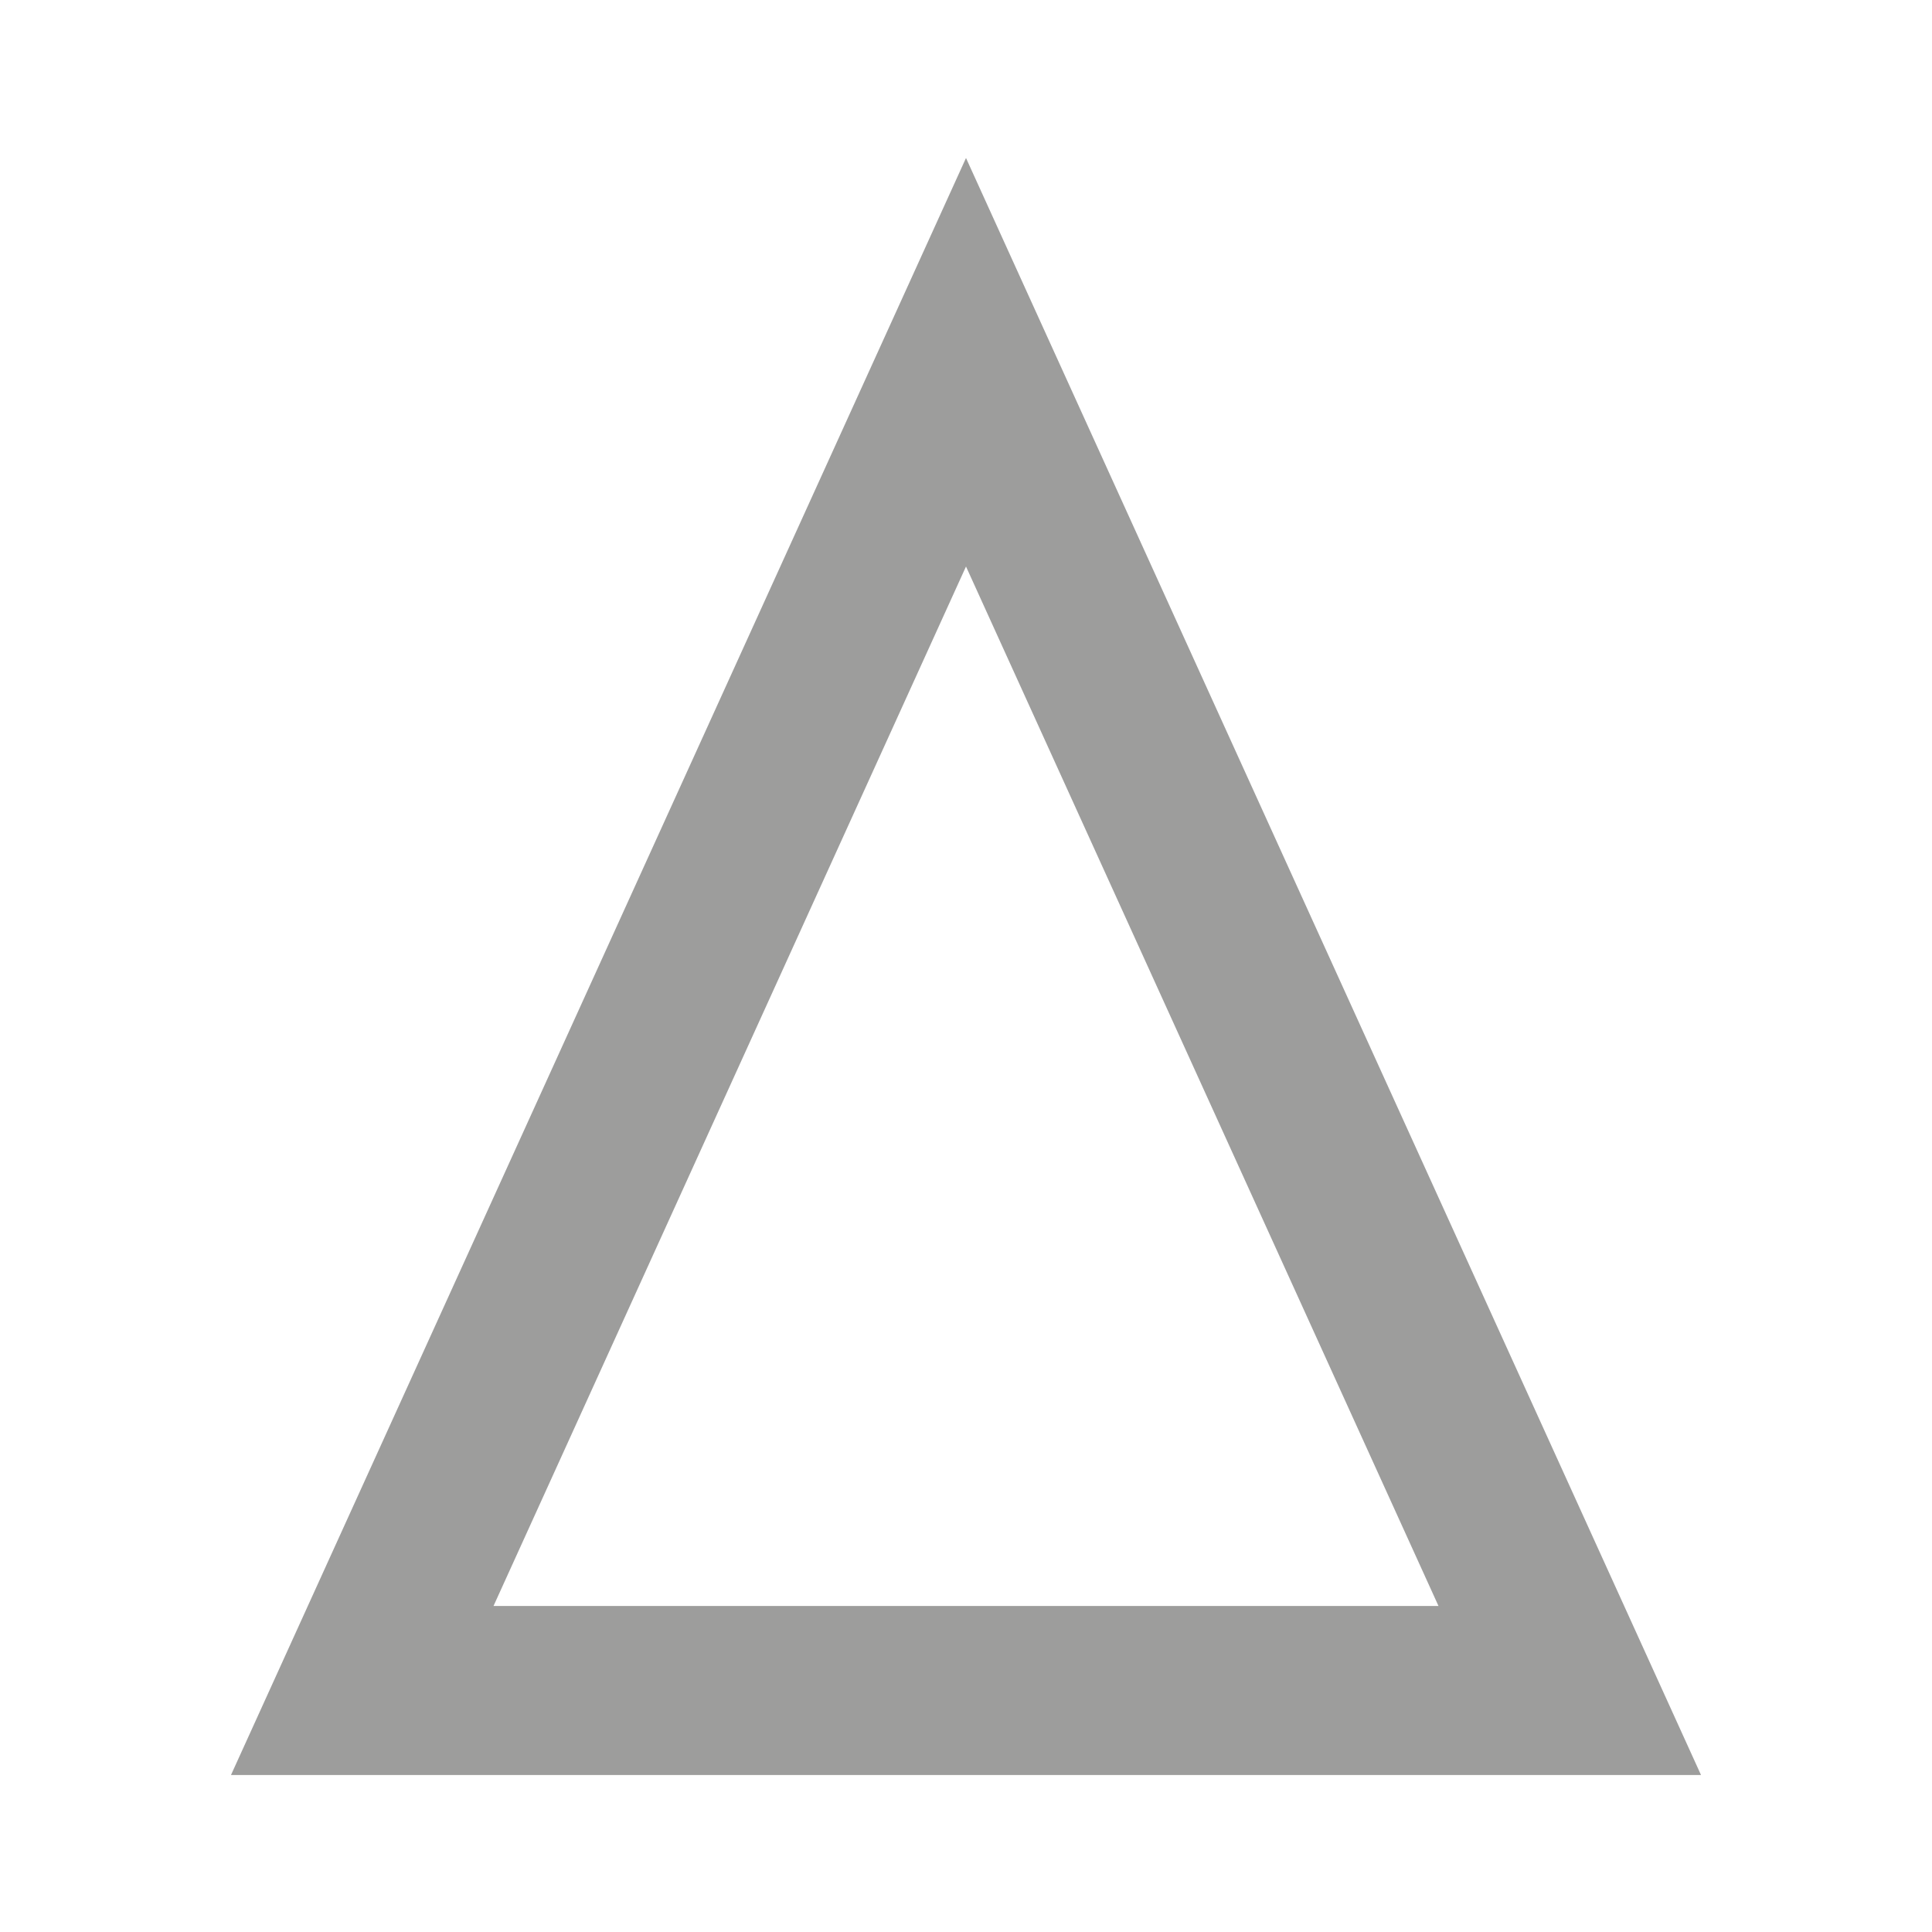 <?xml version="1.0" encoding="utf-8"?>
<!-- Generator: Adobe Illustrator 15.0.0, SVG Export Plug-In . SVG Version: 6.00 Build 0)  -->
<!DOCTYPE svg PUBLIC "-//W3C//DTD SVG 1.1 Tiny//EN" "http://www.w3.org/Graphics/SVG/1.1/DTD/svg11-tiny.dtd">
<svg version="1.1" baseProfile="tiny" id="Calque_1"
	 xmlns="http://www.w3.org/2000/svg" xmlns:xlink="http://www.w3.org/1999/xlink" x="0px" y="0px" width="16px" height="16px"
	 viewBox="0 0 16 16" xml:space="preserve">
<g id="Calque_1_1_" display="none">
	<circle display="inline" fill="none" stroke="#9D9D9C" stroke-width="1.4" stroke-miterlimit="10" cx="8" cy="8" r="7.063"/>
</g>
<g id="Calque_2" display="none">
	
		<line display="inline" fill="none" stroke="#9D9D9C" stroke-width="1.4" stroke-miterlimit="10" x1="3.68" y1="8" x2="12.32" y2="8"/>
</g>
<g id="Calque_2_-_copie" display="none">
	
		<line display="inline" fill="none" stroke="#9D9D9C" stroke-width="1.4" stroke-miterlimit="10" x1="8" y1="2" x2="8" y2="12.938"/>
</g>
<g id="Calque_6" display="none">
	
		<line display="inline" fill="none" stroke="#9D9D9C" stroke-width="1.4" stroke-miterlimit="10" x1="6.749" y1="12.005" x2="11.251" y2="7.503"/>
	
		<line display="inline" fill="none" stroke="#9D9D9C" stroke-width="1.4" stroke-miterlimit="10" x1="6.749" y1="3.995" x2="11.251" y2="8.497"/>
</g>
<g id="Calque_6_-_copie" display="none">
	
		<line display="inline" fill="none" stroke="#9D9D9C" stroke-width="1.4" stroke-miterlimit="10" x1="4" y1="9.561" x2="8.496" y2="14.063"/>
	
		<line display="inline" fill="none" stroke="#9D9D9C" stroke-width="1.4" stroke-miterlimit="10" x1="12" y1="9.561" x2="7.504" y2="14.063"/>
</g>
<g id="Calque_7" display="none">
	
		<line display="inline" fill="none" stroke="#9D9D9C" stroke-width="1.4" stroke-miterlimit="10" x1="4.945" y1="11.055" x2="11.055" y2="4.945"/>
	
		<line display="inline" fill="none" stroke="#9D9D9C" stroke-width="1.4" stroke-miterlimit="10" x1="4.945" y1="4.945" x2="11.055" y2="11.055"/>
</g>
<g id="Calque_8" display="none">
	
		<line display="inline" fill="none" stroke="#9D9D9C" stroke-width="1.4" stroke-miterlimit="10" x1="3.422" y1="12.578" x2="12.578" y2="3.422"/>
</g>
<polygon fill="none" stroke="#9D9D9C" stroke-width="1.4" stroke-miterlimit="10" points="13,14 3,14 8,3 "/>
</svg>
